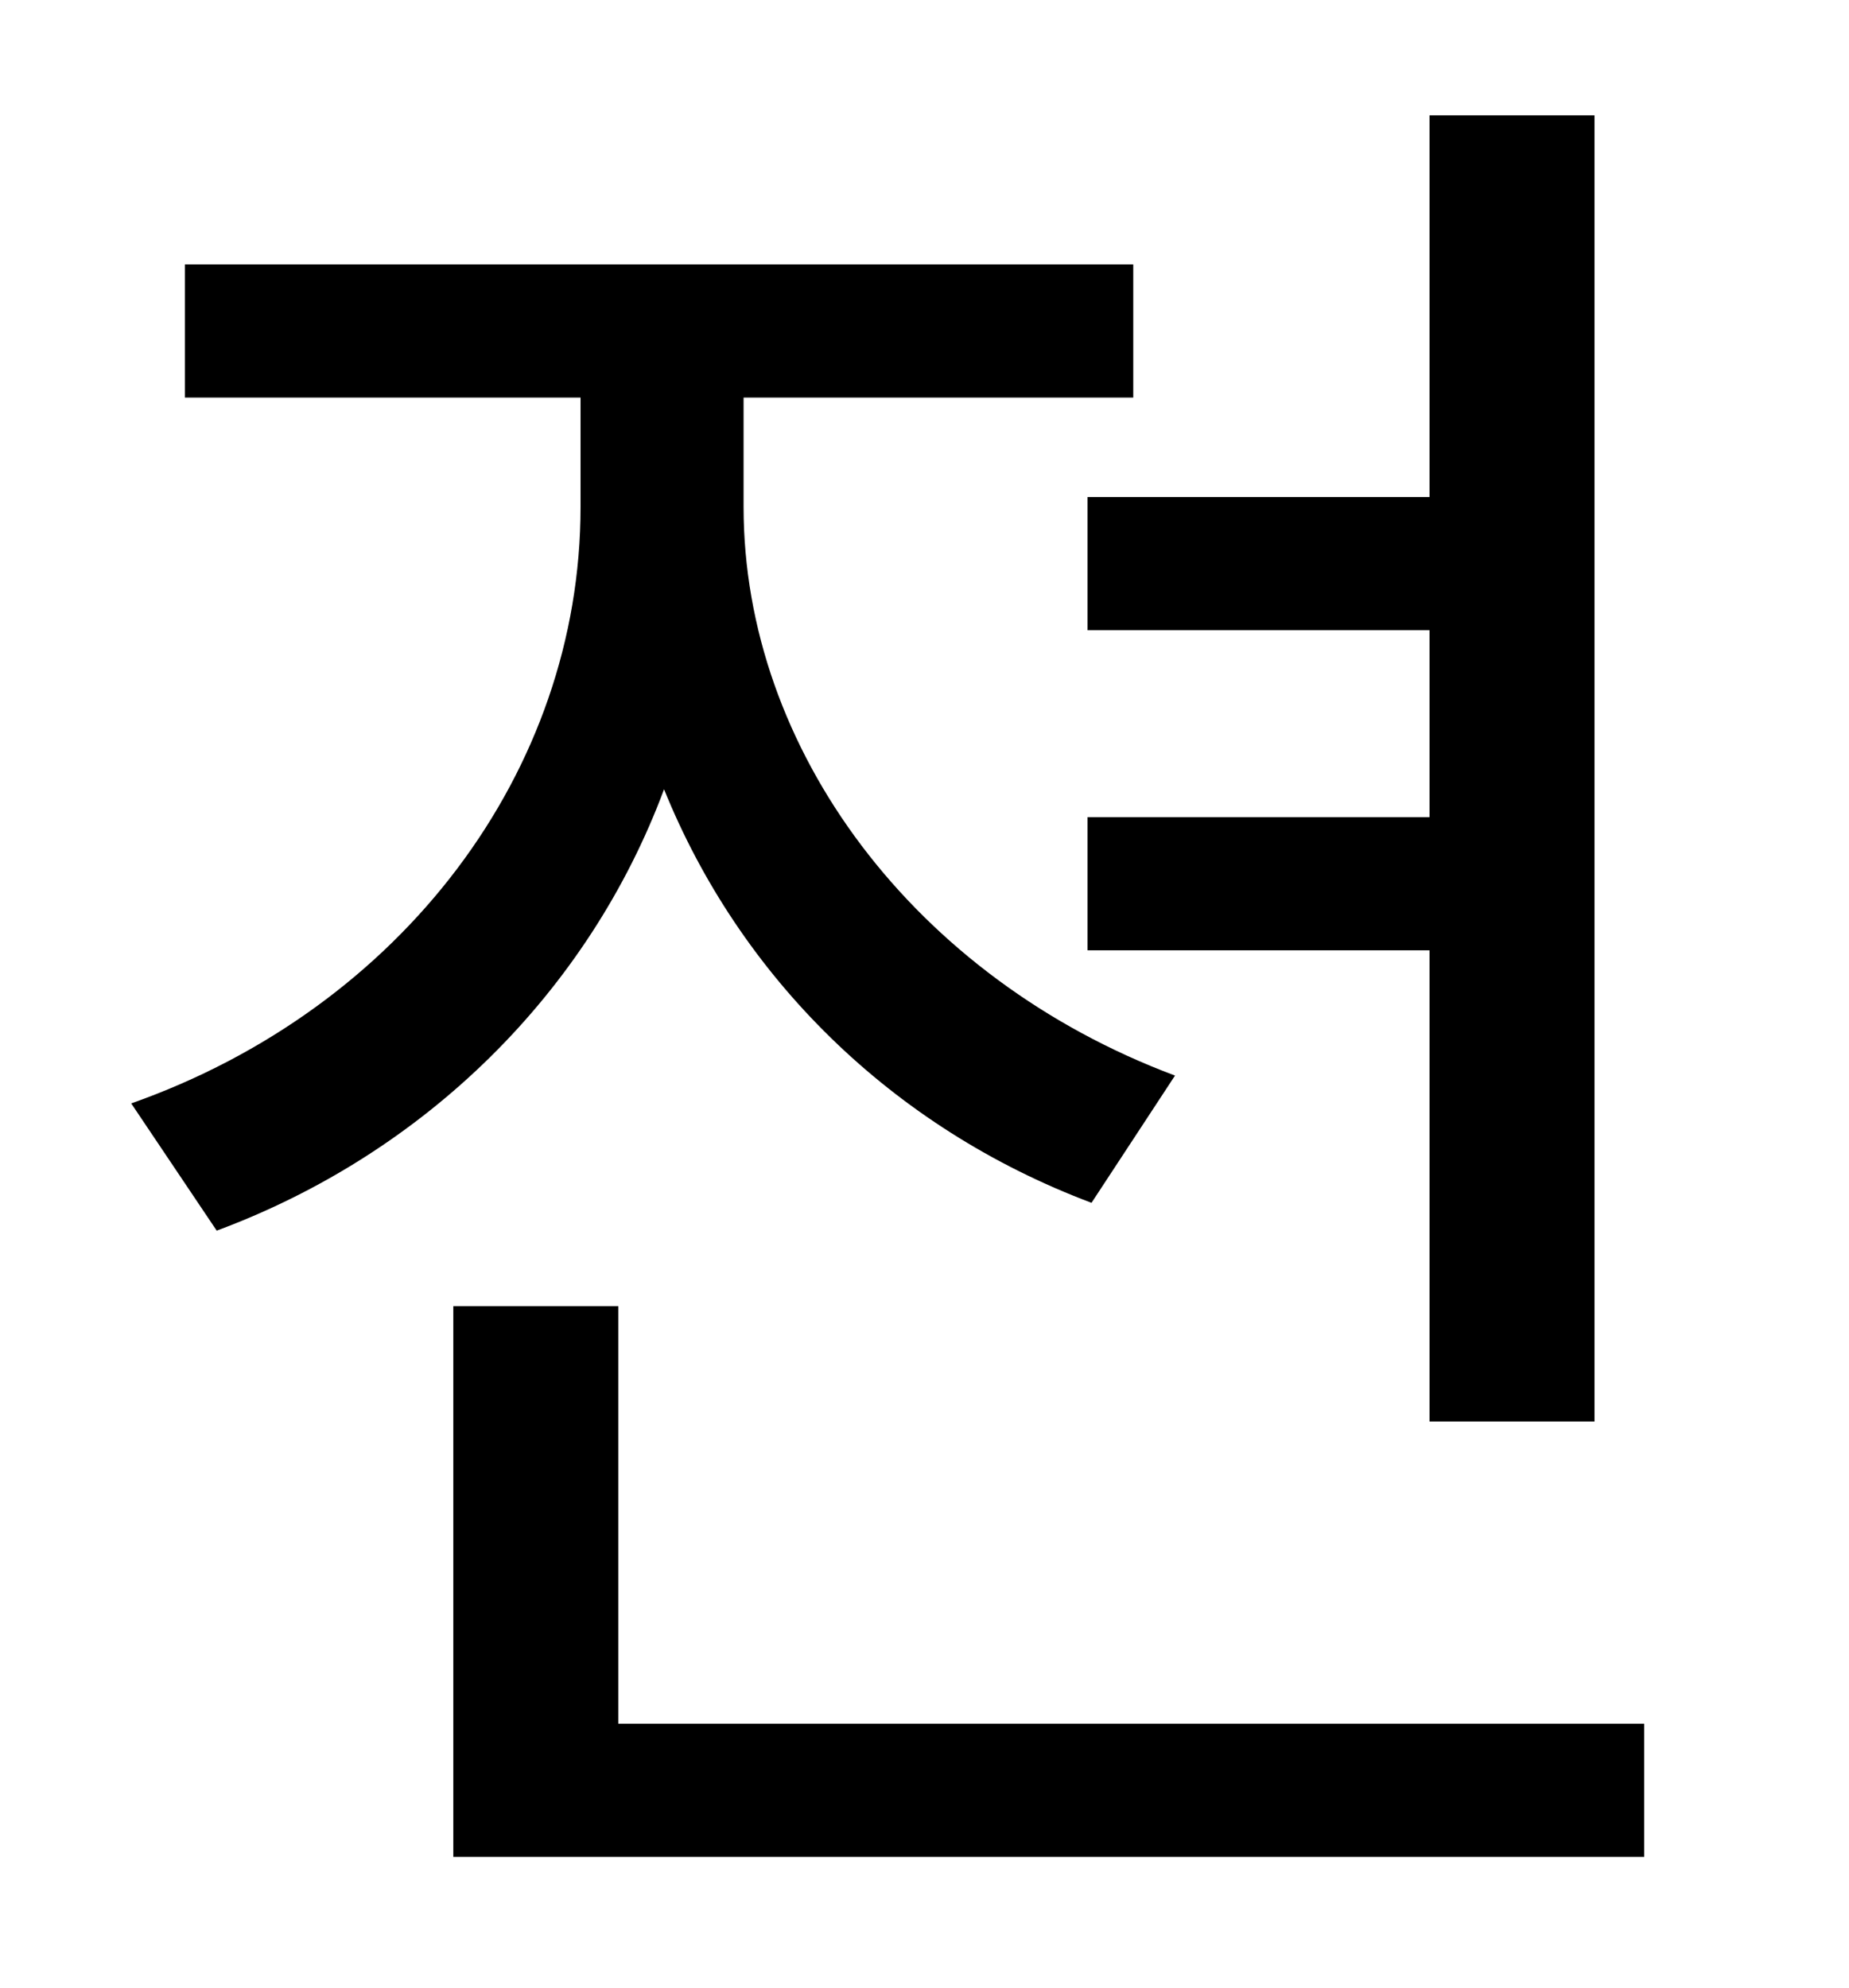 <?xml version="1.0" standalone="no"?>
<!DOCTYPE svg PUBLIC "-//W3C//DTD SVG 1.1//EN" "http://www.w3.org/Graphics/SVG/1.1/DTD/svg11.dtd" >
<svg xmlns="http://www.w3.org/2000/svg" xmlns:xlink="http://www.w3.org/1999/xlink" version="1.1" viewBox="-10 0 930 1000">
   <path fill="currentColor"
d="M537 250h172v-192h83v657h-83v-237h-172v-67h172v-94h-172v-67zM581 541l-42 64c-101 -38 -177 -114 -215 -208c-38 102 -120 183 -225 222l-43 -64c136 -48 226 -167 226 -300v-55h-199v-67h477v67h-196v55c0 122 86 237 217 286zM301 867h516v67h-599v-277h83v210z" />
</svg>
